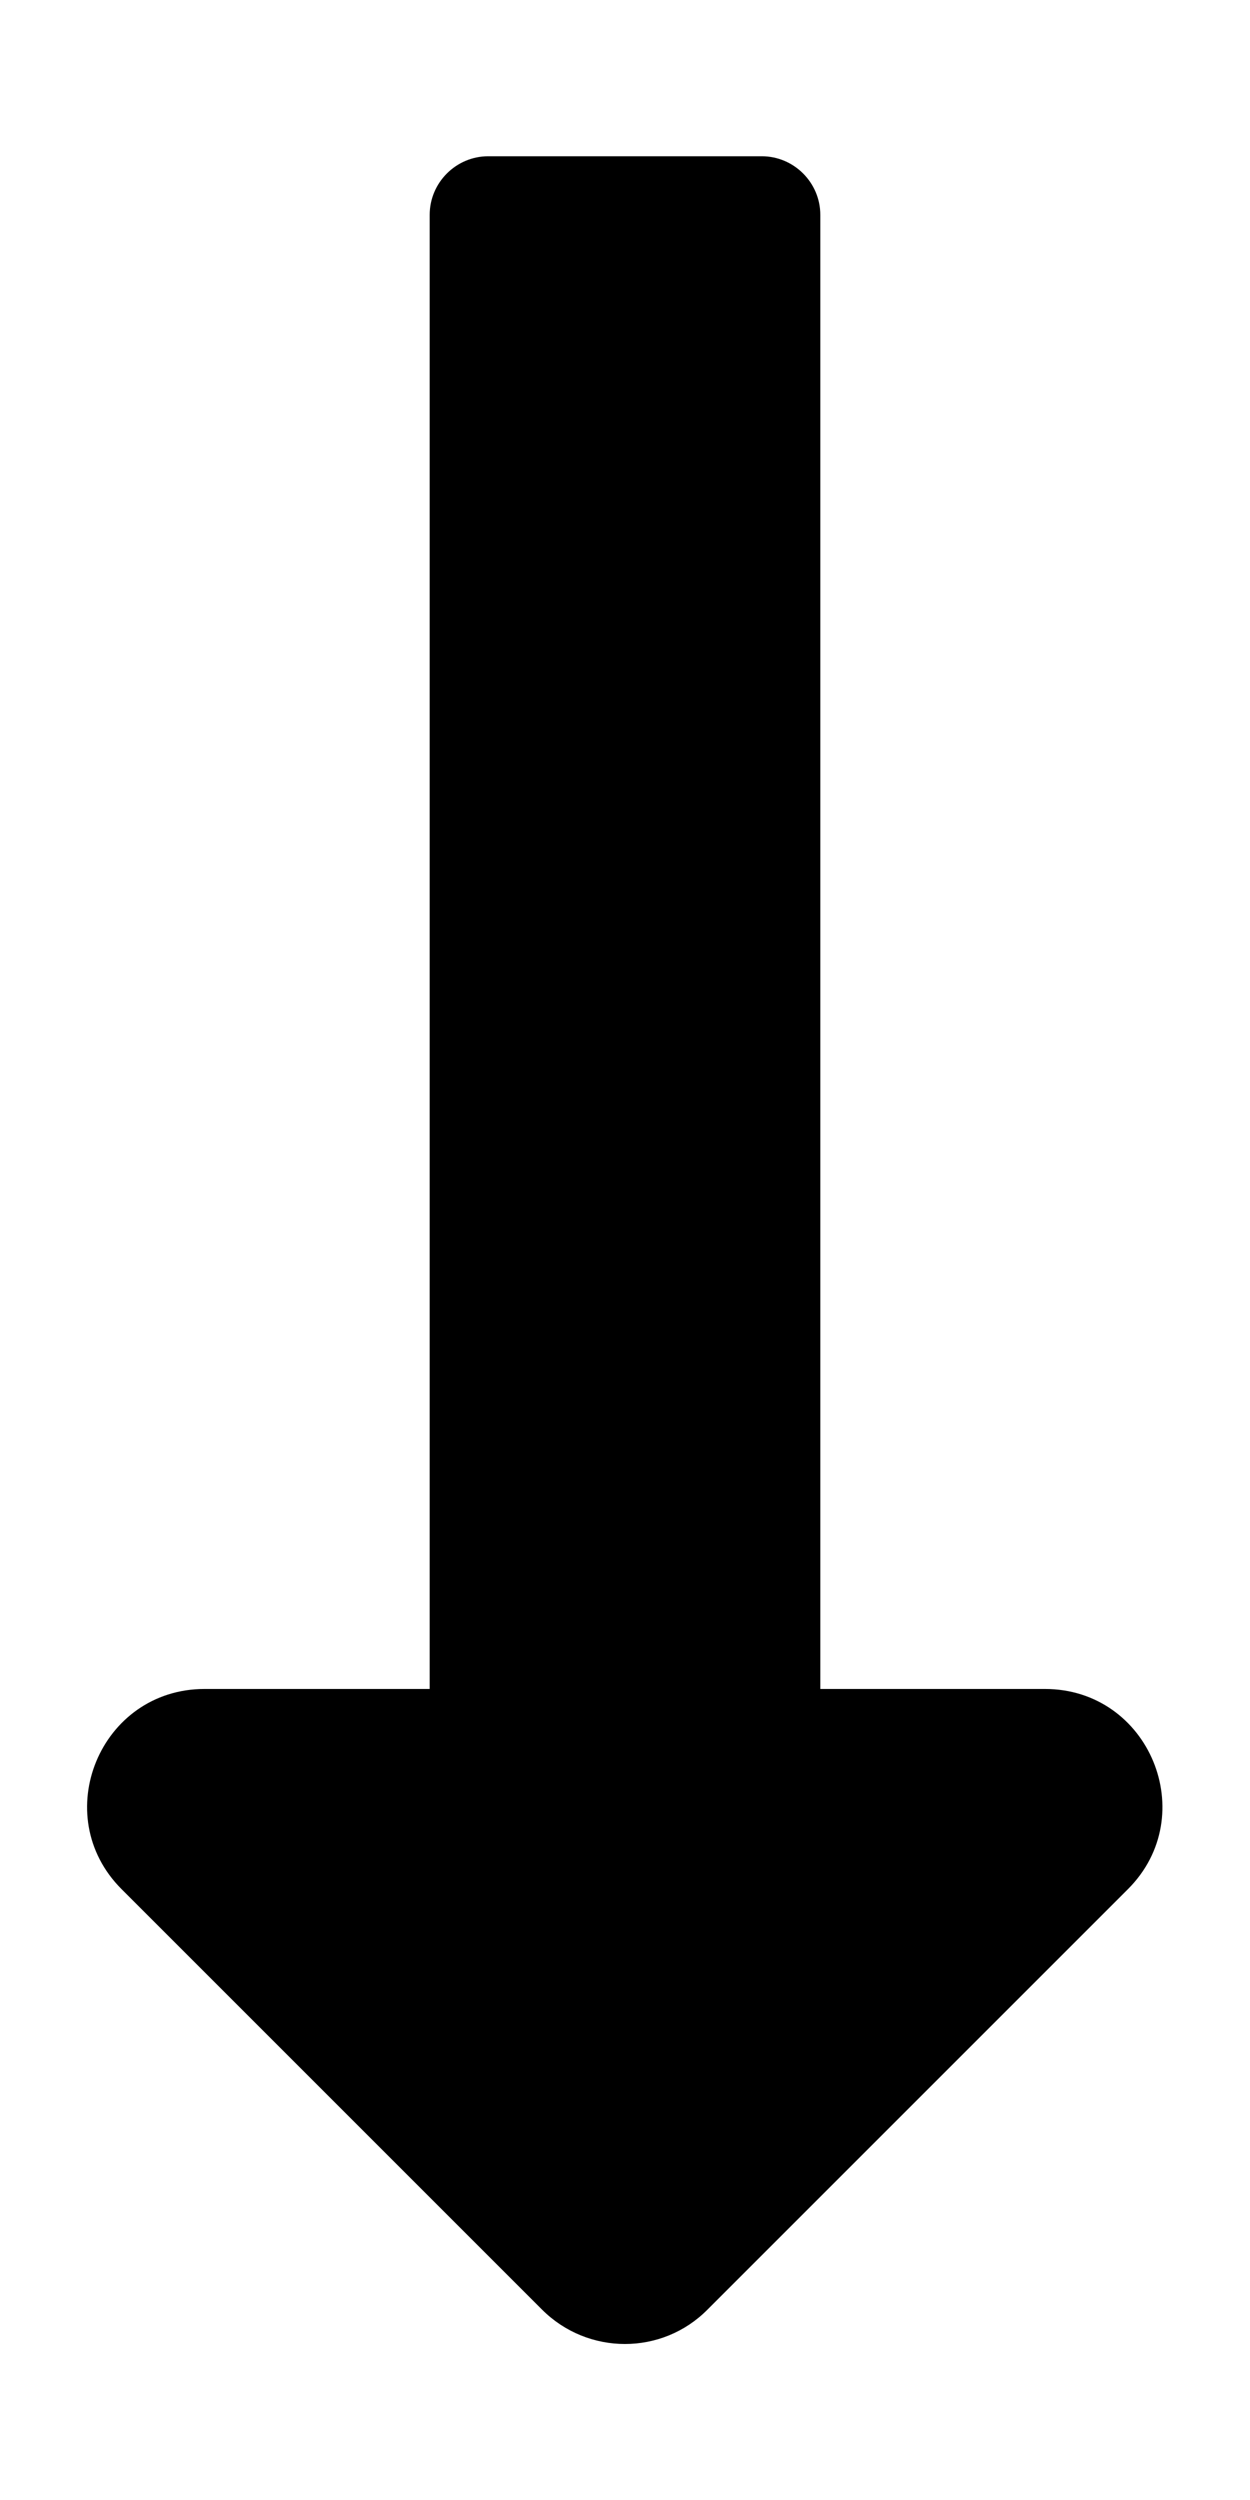 <svg xmlns="http://www.w3.org/2000/svg" viewBox="0 0 256 512"><!--!Font Awesome Free 6.7.2 by @fontawesome - https://fontawesome.com License - https://fontawesome.com/license/free Copyright 2025 Fonticons, Inc.--><path d="M168 345.9V44c0-6.6-5.4-12-12-12h-56c-6.6 0-12 5.4-12 12v301.9H41.9c-21.4 0-32.1 25.9-17 41l86.1 86.1c9.4 9.4 24.6 9.4 33.9 0l86.1-86.1c15.1-15.1 4.4-41-17-41H168z"/></svg>
